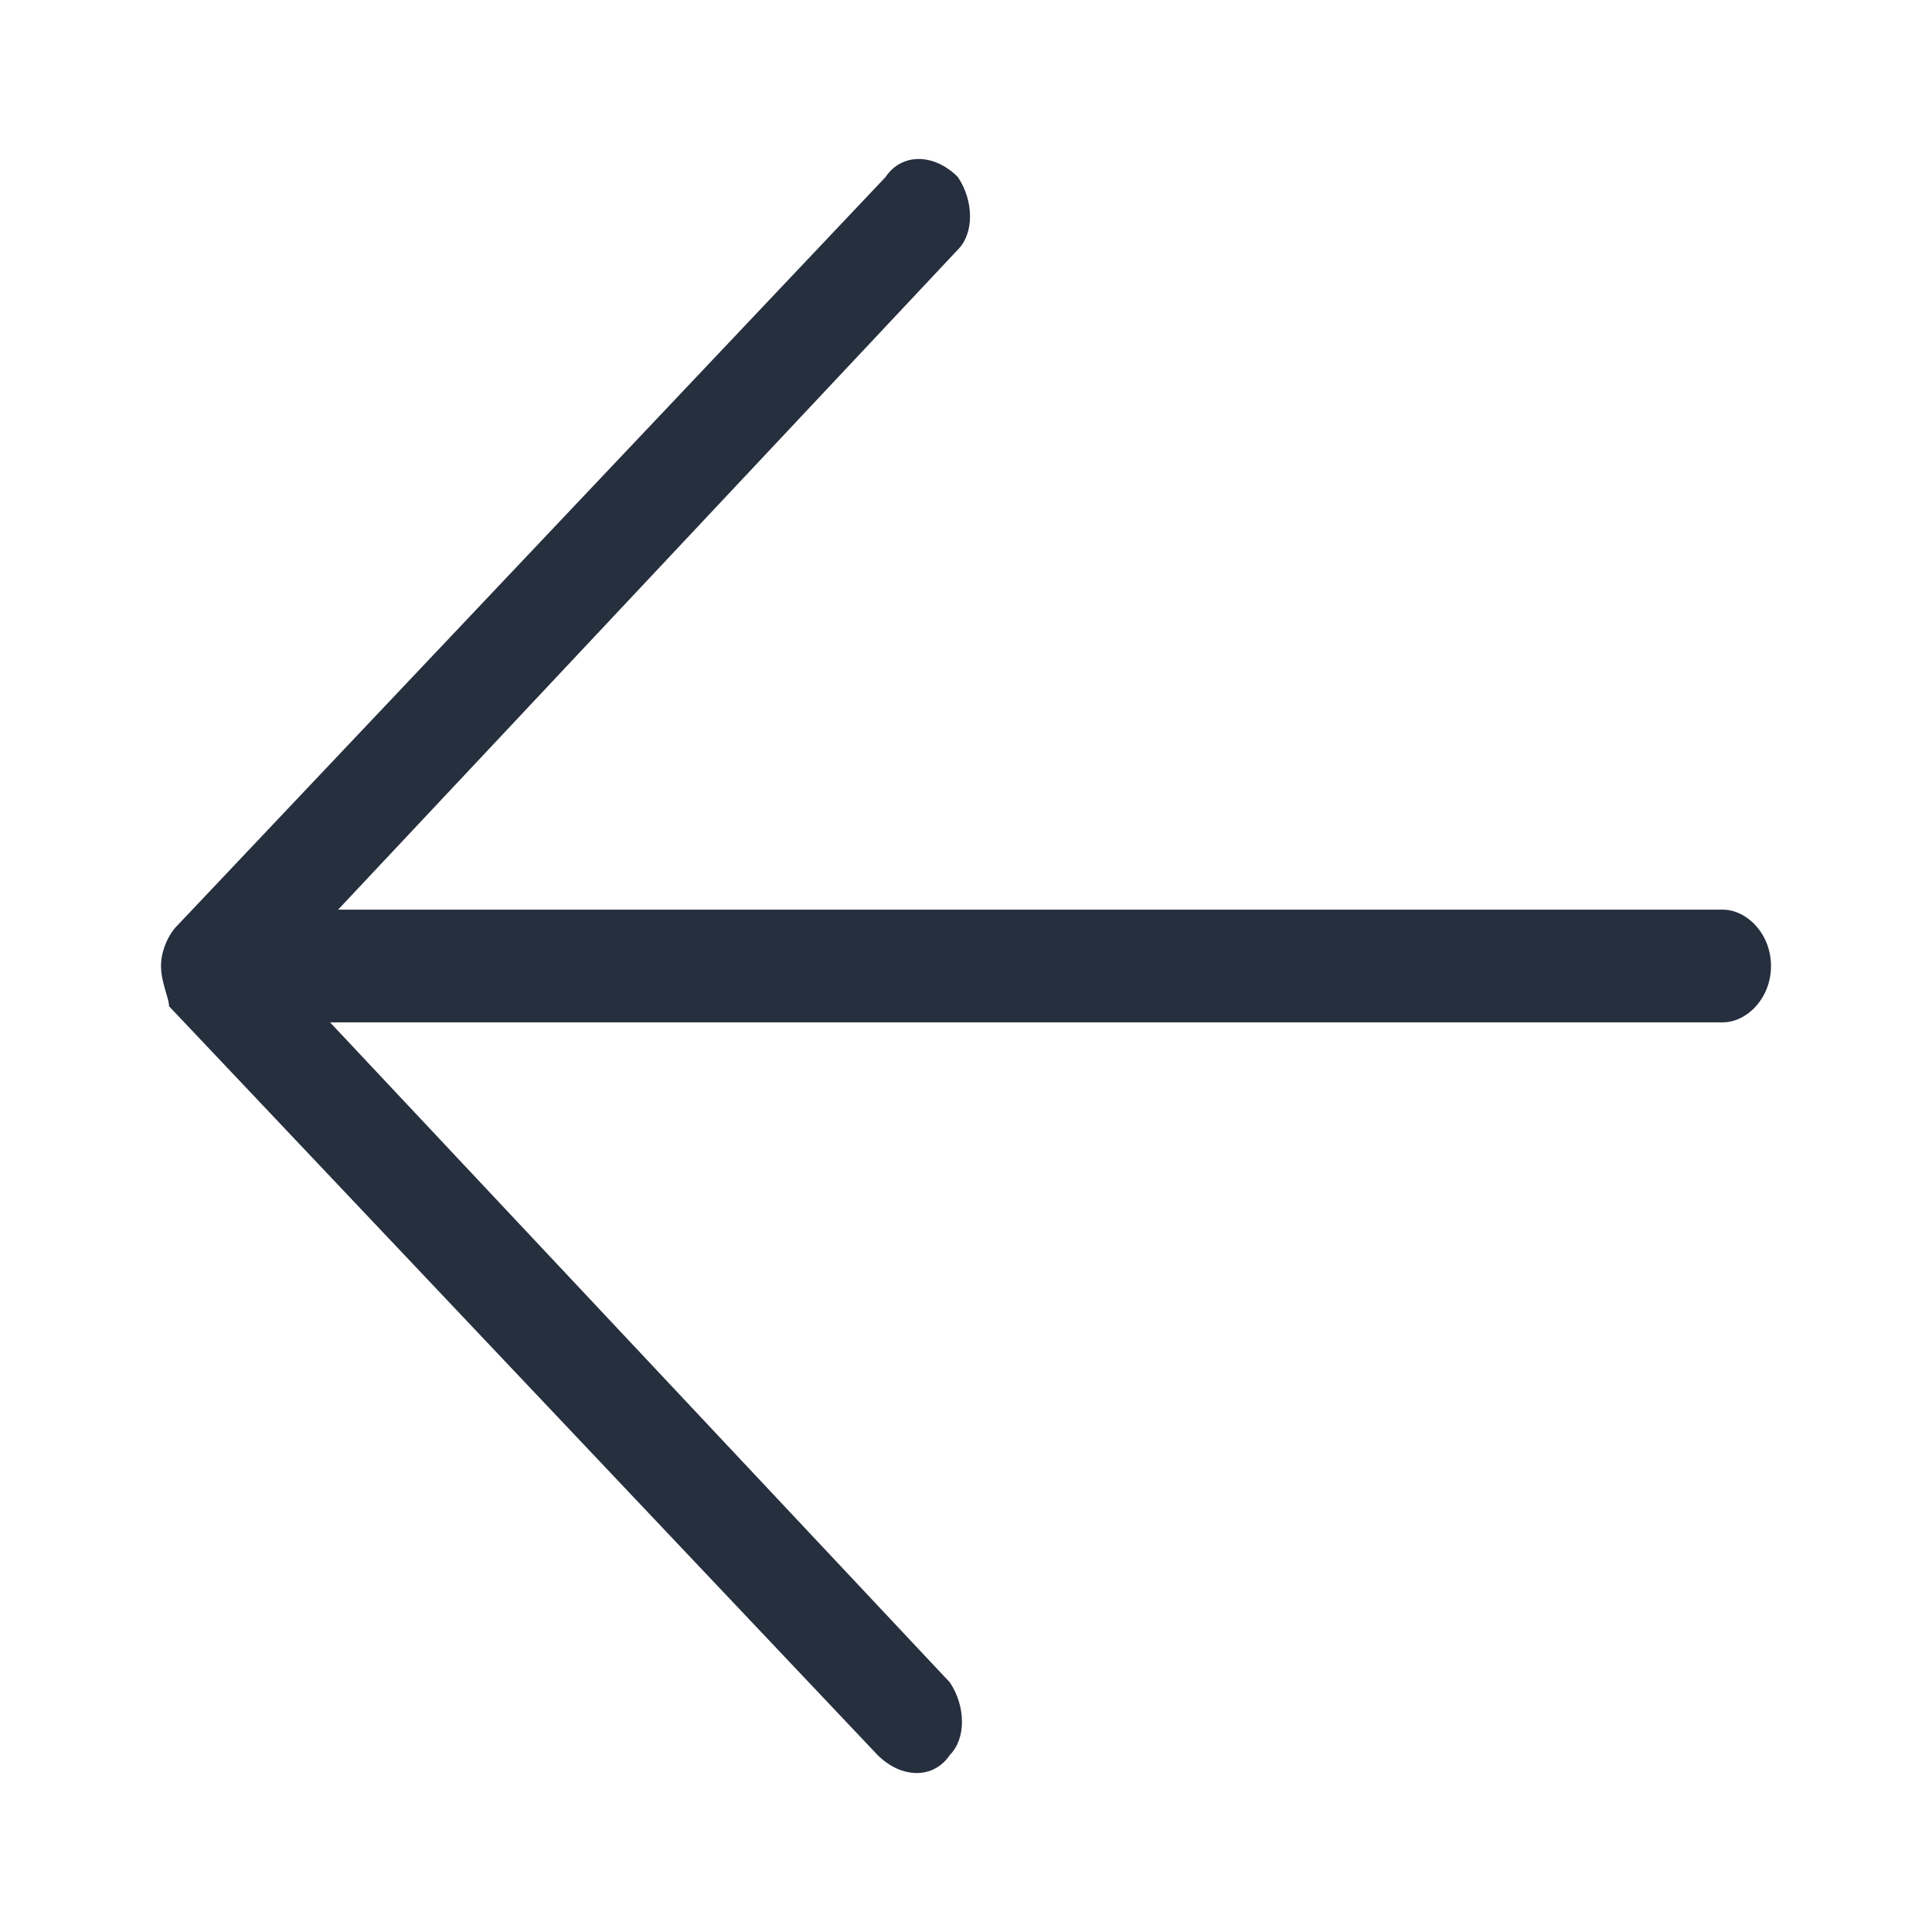 <svg style="fill: #262f3e" version="1.1" xmlns="http://www.w3.org/2000/svg" xmlns:xlink="http://www.w3.org/1999/xlink" viewBox="0 0 24 24" xml:space="preserve"><path d="M4.1,12.7l7.7,8.2c0.2,0.3,0.2,0.7,0,0.9c-0.2,0.3-0.6,0.3-0.9,0l-8.8-9.3C2.1,12.4,2,12.2,2,12s0.1-0.4,0.2-0.5l8.8-9.3 c0.2-0.3,0.6-0.3,0.9,0c0.2,0.3,0.2,0.7,0,0.9l-7.7,8.2h17.2c0.3,0,0.6,0.3,0.6,0.7s-0.3,0.7-0.6,0.7H4.1z"></path></svg>